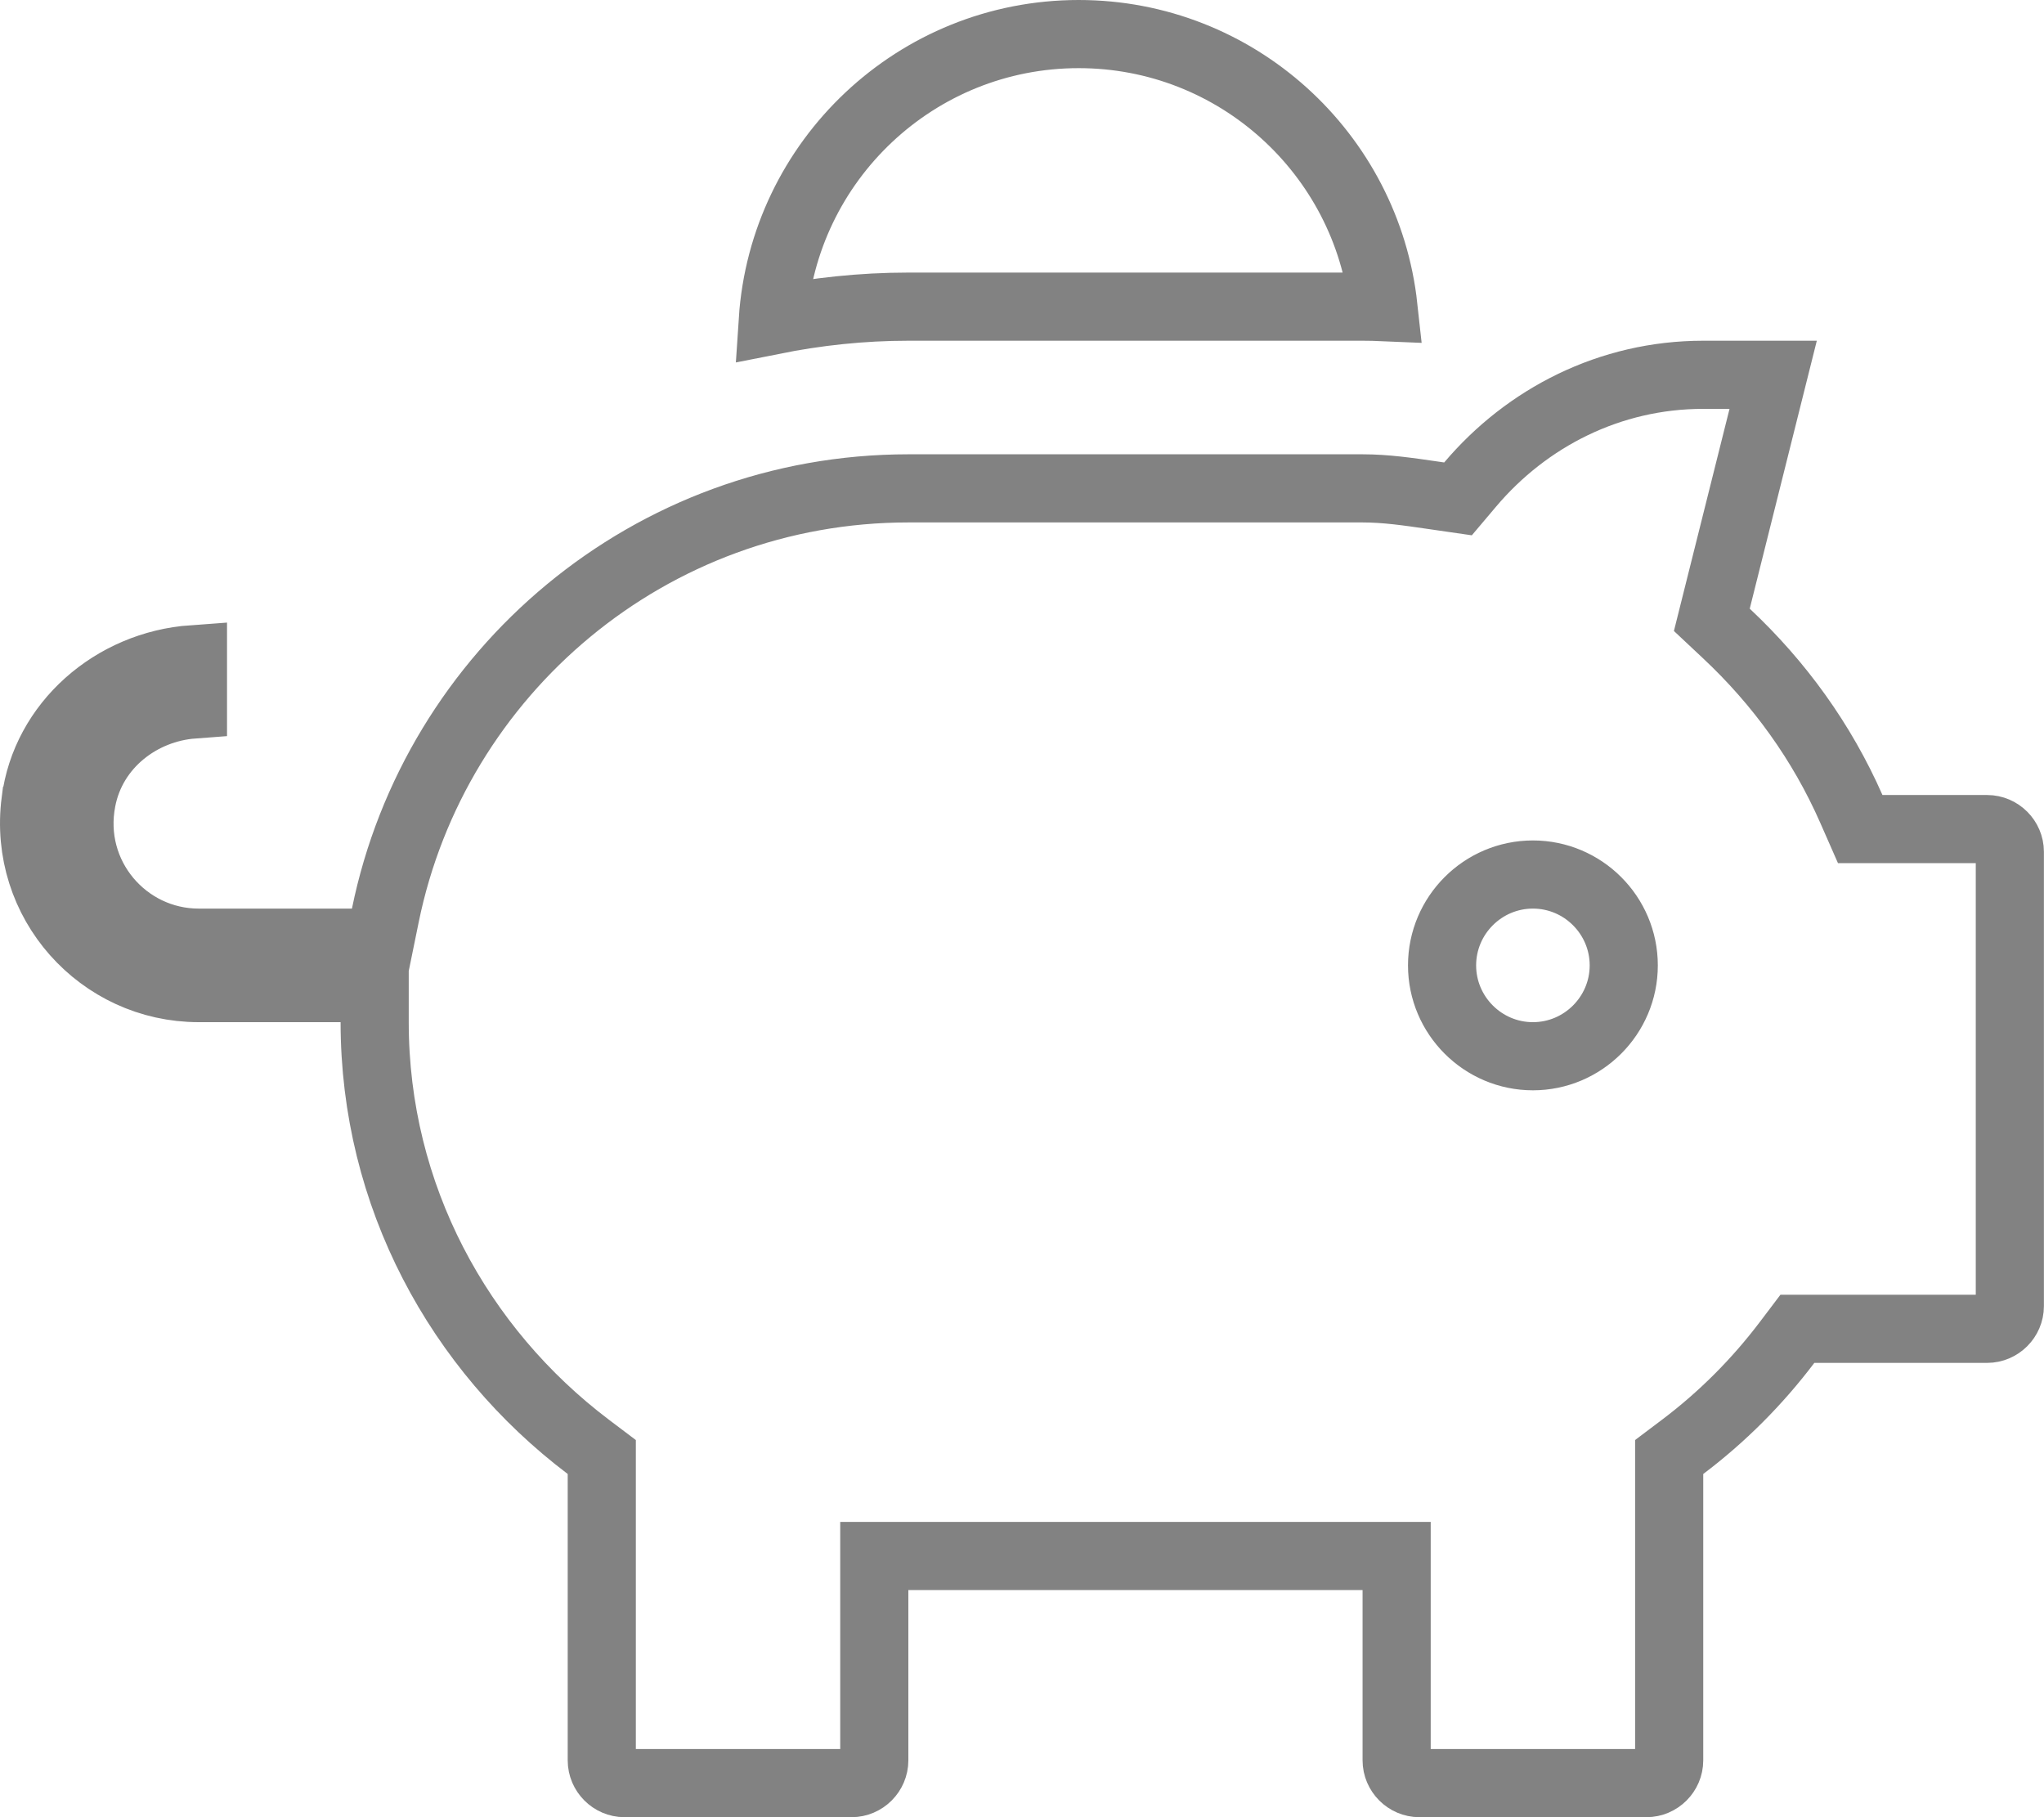 <svg width="90" height="80" viewBox="0 0 90 80" fill="none" xmlns="http://www.w3.org/2000/svg">
<path d="M81.514 35.604L81.908 36.5H82.887H87.496C88.043 36.5 88.496 36.953 88.496 37.5V57.5C88.496 58.047 88.043 58.5 87.496 58.5H79.887H79.141L78.691 59.095C77.367 60.845 75.825 62.387 74.093 63.693L73.496 64.143V64.891V77.5C73.496 78.047 73.043 78.5 72.496 78.5H62.496C61.95 78.5 61.496 78.047 61.496 77.5V70V68.5H59.996H39.996H38.496V70V77.5C38.496 78.047 38.043 78.5 37.496 78.5H27.497C26.95 78.5 26.497 78.047 26.497 77.5V64.891V64.144L25.901 63.694C20.218 59.395 16.497 52.654 16.497 45V43.5H14.996H8.746C4.436 43.5 0.992 39.72 1.562 35.285L1.563 35.284C1.997 31.878 4.966 29.272 8.496 29.02V31.015C6.209 31.186 4.073 32.782 3.602 35.214C2.95 38.547 5.508 41.5 8.746 41.5H15.496H16.721L16.966 40.3C19.155 29.576 28.631 21.5 39.996 21.5H59.996C61.014 21.5 61.987 21.642 63.094 21.803C63.187 21.817 63.281 21.83 63.375 21.844L64.198 21.963L64.735 21.328C67.223 18.389 70.878 16.5 74.996 16.5H78.075L75.588 26.433L75.374 27.288L76.018 27.892C78.346 30.072 80.224 32.673 81.514 35.604ZM63.496 42.5C63.496 44.703 65.293 46.5 67.496 46.5C69.7 46.5 71.496 44.703 71.496 42.5C71.496 40.297 69.7 38.5 67.496 38.5C65.293 38.5 63.496 40.297 63.496 42.5ZM59.996 13.5H39.996C37.942 13.5 35.952 13.719 34.026 14.103C34.488 7.068 40.345 1.5 47.496 1.5C54.449 1.5 60.179 6.763 60.916 13.521C60.614 13.508 60.307 13.5 59.996 13.5Z" stroke="#828282" stroke-width="3"/>
</svg>
